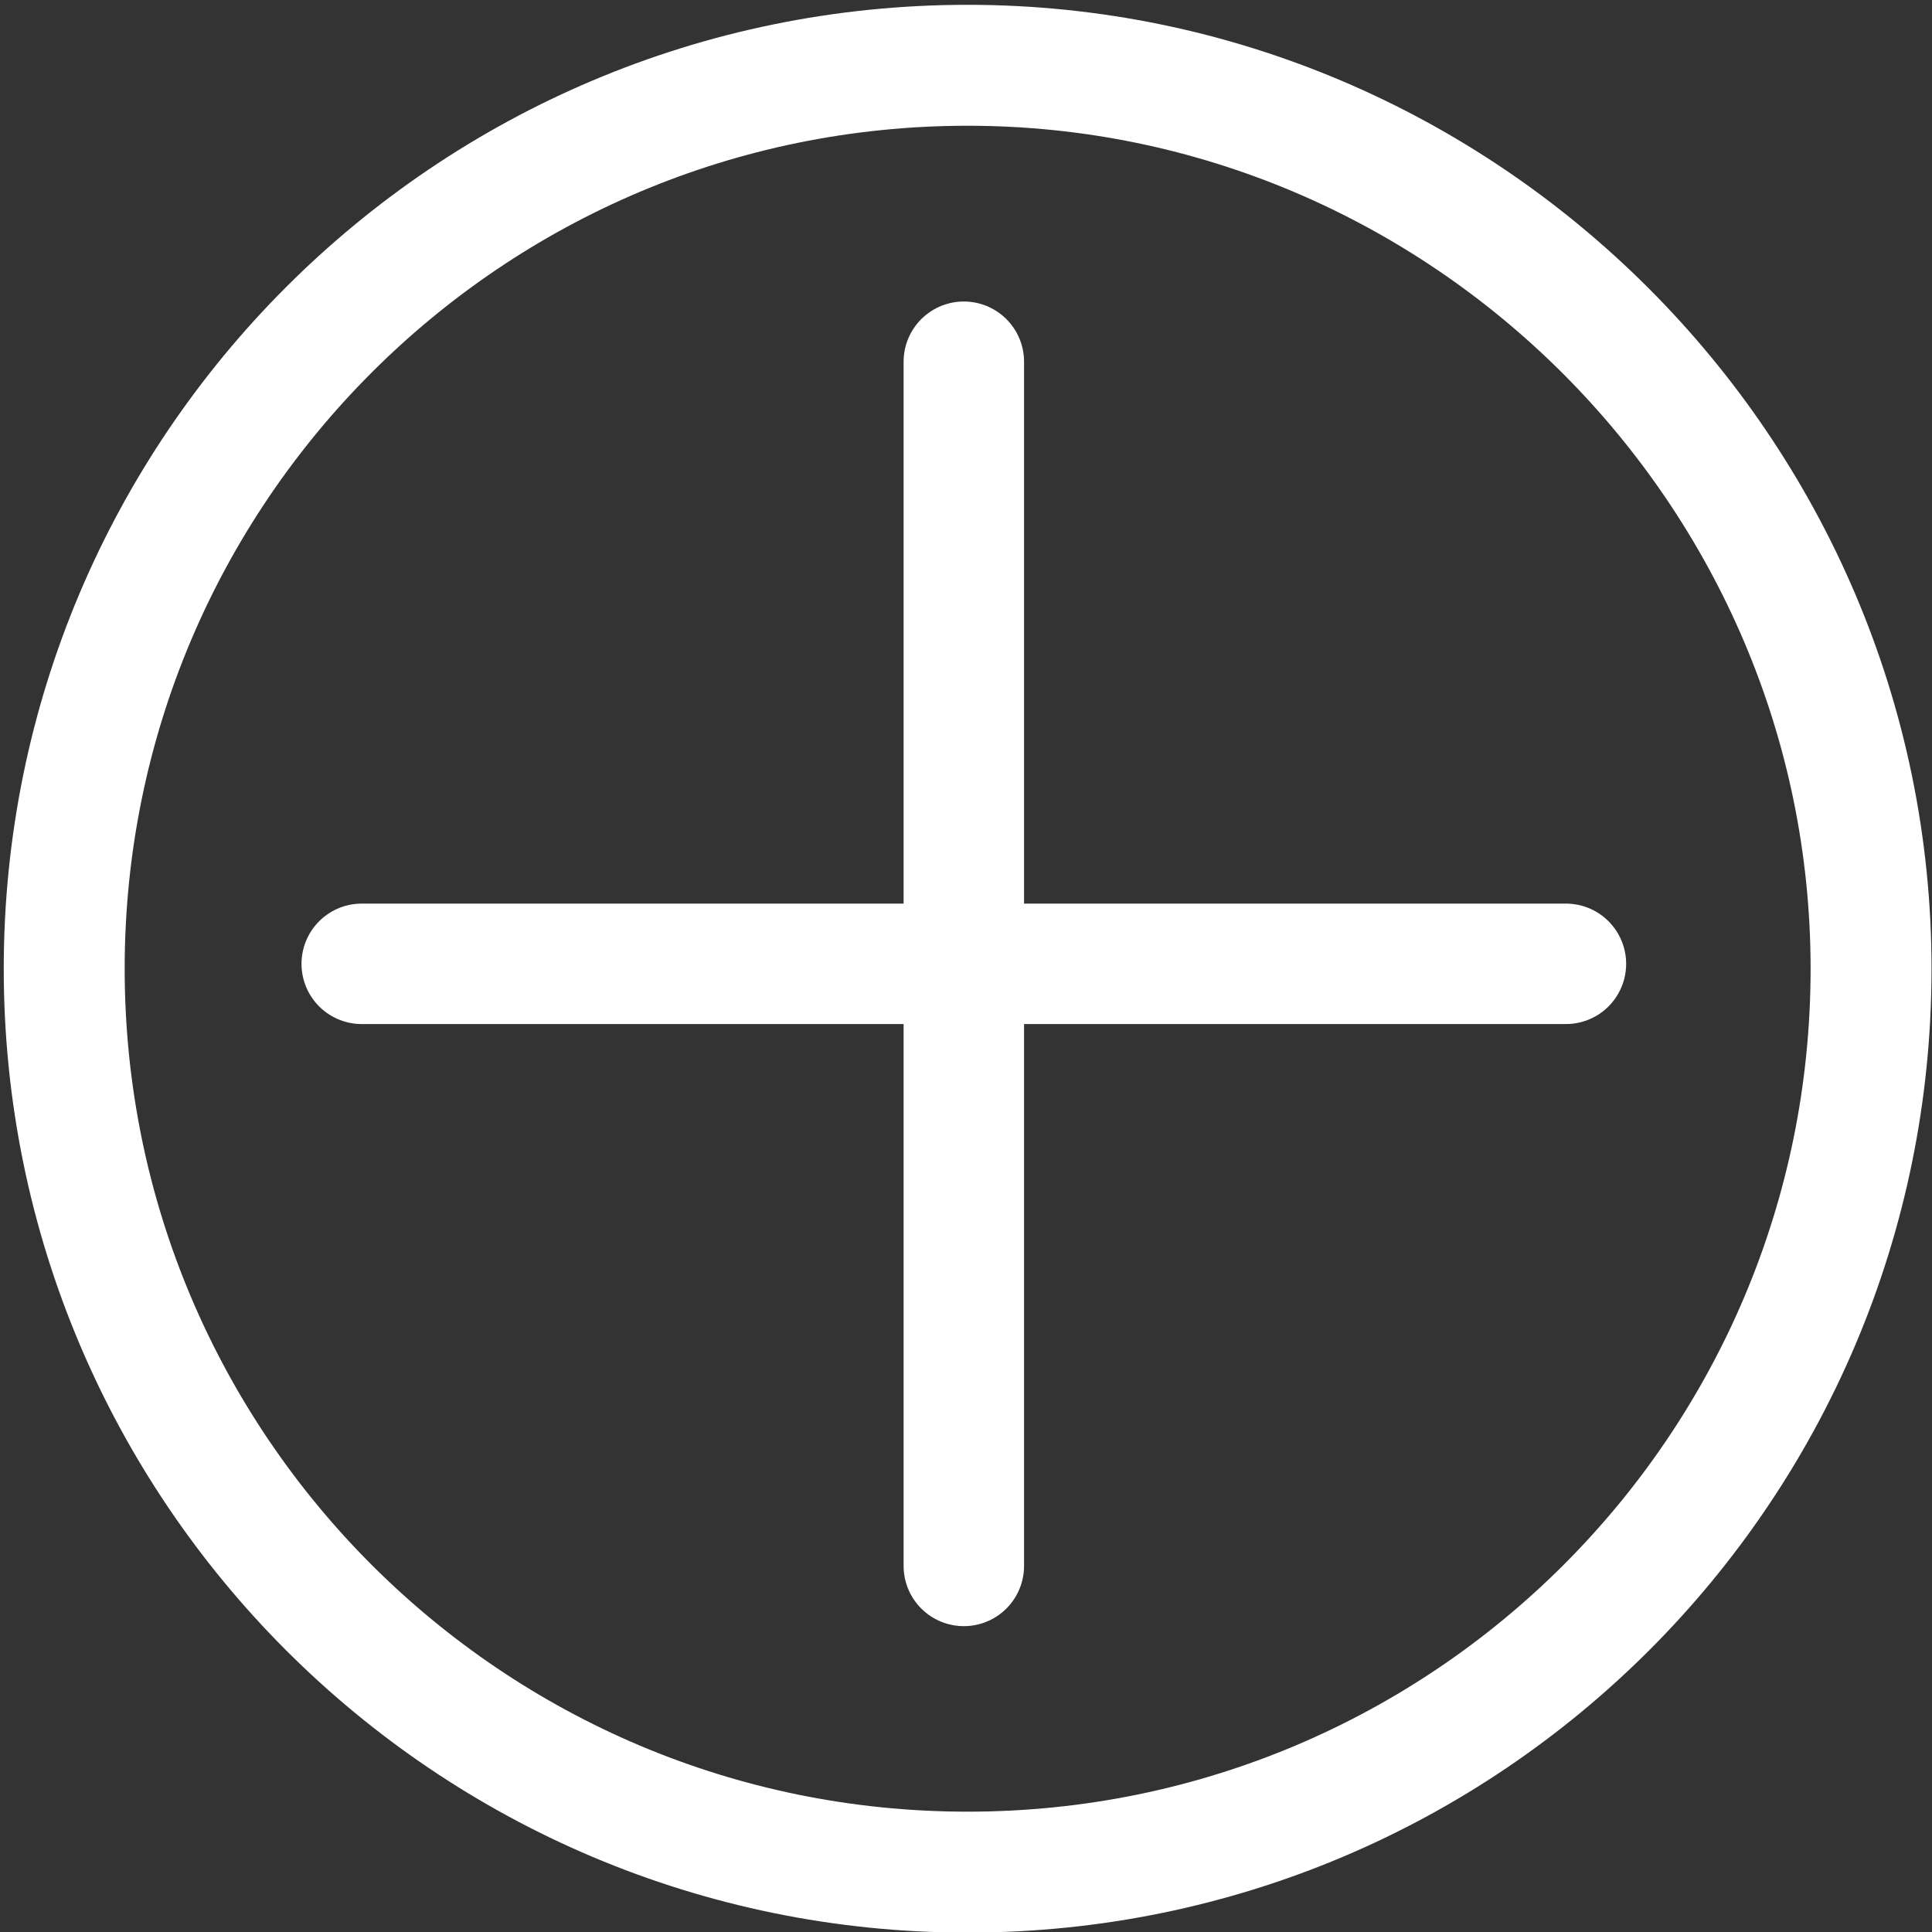 <?xml version="1.0" encoding="UTF-8"?>
<!-- Created with Inkscape (http://www.inkscape.org/) -->
<svg width="16" height="16" version="1.1" viewBox="0 0 16 16" xmlns="http://www.w3.org/2000/svg" xmlns:xlink="http://www.w3.org/1999/xlink">
 <rect x="0" y="0" width="16" height="16" fill="#333333" stroke="none"/>
 <g transform="matrix(.151 0 0 .151 .766 .766)" stroke="#fff">
  <g transform="matrix(1.004 0 0 1.004 .018 -191.85)" stroke-width="6.606">
   <path d="m97.139 238.95v0c0 27.256-22.095 49.351-49.351 49.351-27.256 0-49.351-22.095-49.351-49.351-3e-6 -27.256 22.095-49.351 49.351-49.351 27.142 0 49.351 22.23 49.351 49.351z" fill="none" stroke="#fff" stroke-linecap="round" stroke-linejoin="round" stroke-width="6.606" style="paint-order:markers fill stroke"/>
  </g>
  <path d="m14.766 47.788h66.044" fill="none" stroke-linecap="round" stroke-width="6.606"/>
  <path d="m47.788 14.766v66.044" fill="none" stroke-linecap="round" stroke-width="6.606"/>
 </g>
</svg>
